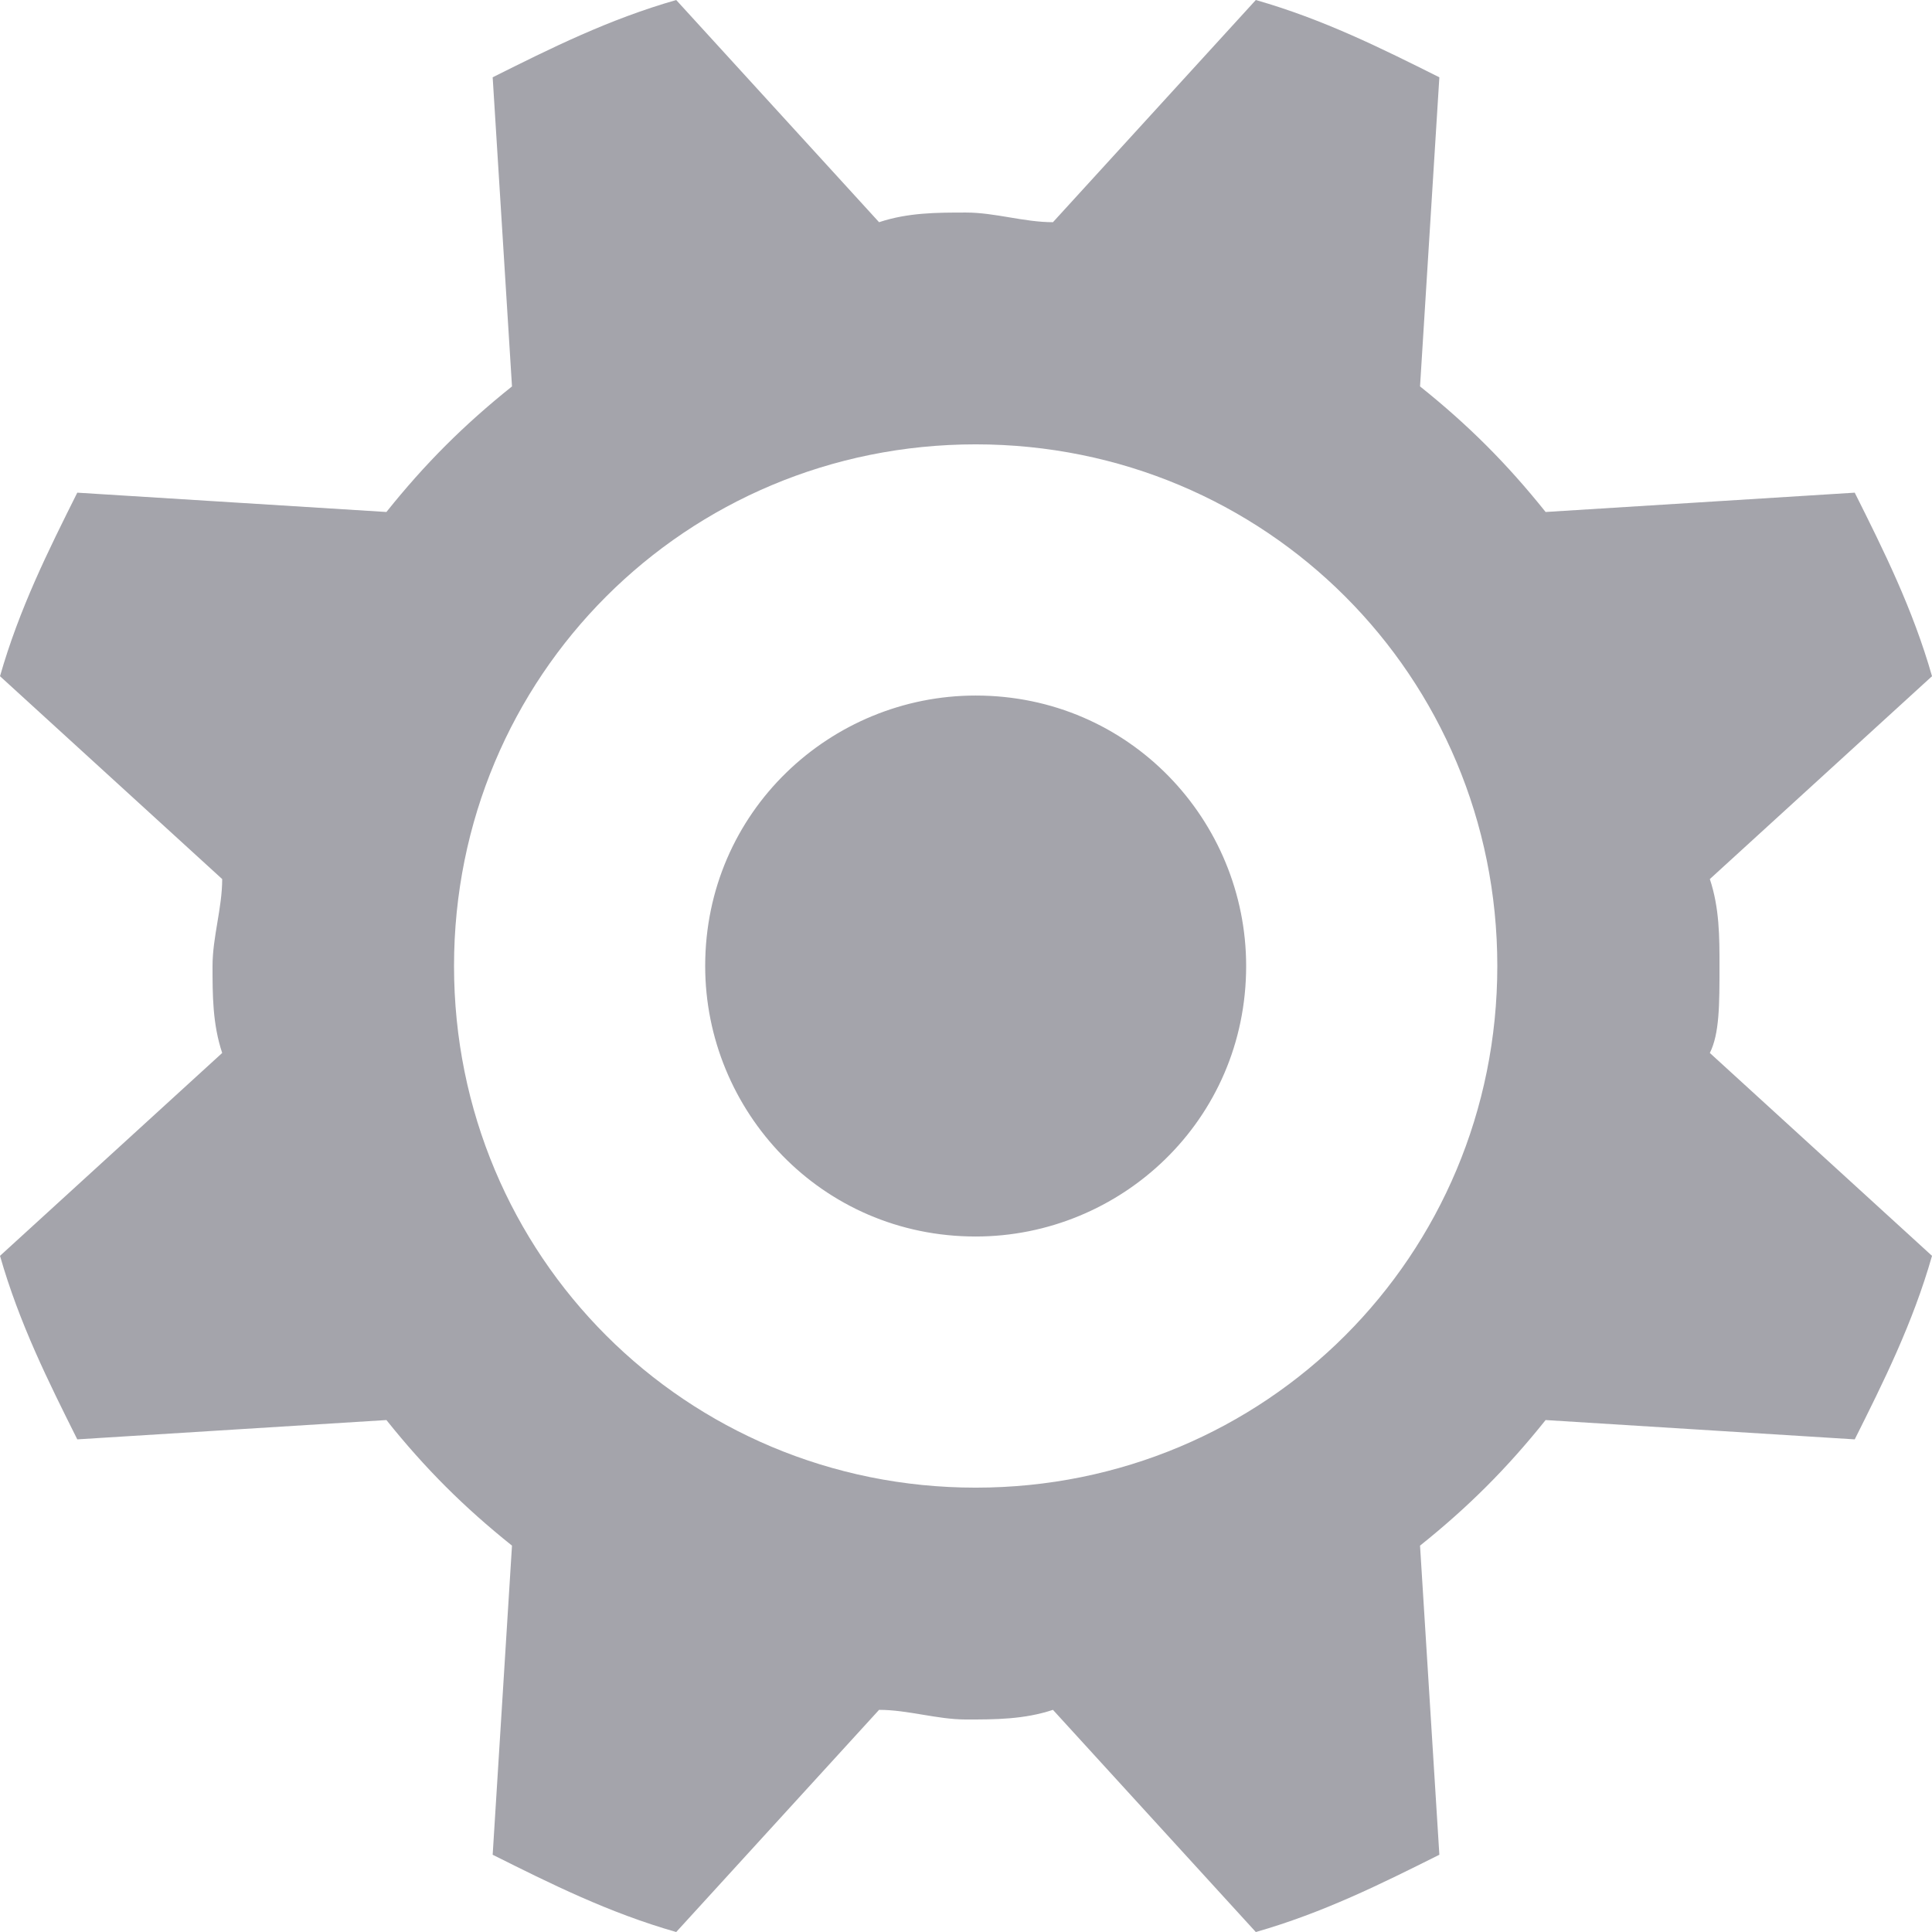 <?xml version="1.0" encoding="utf-8"?>
<!-- Generator: Adobe Illustrator 15.1.0, SVG Export Plug-In . SVG Version: 6.00 Build 0)  -->
<!DOCTYPE svg PUBLIC "-//W3C//DTD SVG 1.1//EN" "http://www.w3.org/Graphics/SVG/1.1/DTD/svg11.dtd">
<svg version="1.1" id="Layer_1" xmlns="http://www.w3.org/2000/svg" xmlns:xlink="http://www.w3.org/1999/xlink" x="0px" y="0px"
	 width="122.399px" height="122.4px" viewBox="-107.312 991.736 122.399 122.4"
	 enable-background="new -107.312 991.736 122.399 122.4" xml:space="preserve">
<g>
	<path fill="#A4A4AB" d="M1.624,1052.936c0-1.836,0-3.672-0.612-5.508l14.076-12.852c-1.224-4.284-3.06-7.956-4.896-11.628
		l-19.584,1.224c-2.448-3.06-4.896-5.508-7.956-7.955l1.224-19.584c-3.672-1.836-7.344-3.672-11.628-4.896l-12.852,14.076
		c-1.836,0-3.672-0.612-5.508-0.612s-3.672,0-5.508,0.612l-12.852-14.076c-4.284,1.225-7.956,3.061-11.628,4.896l1.224,19.584
		c-3.06,2.447-5.508,4.896-7.956,7.955l-19.584-1.224c-1.836,3.672-3.672,7.344-4.896,11.628l14.076,12.852
		c0,1.836-0.612,3.672-0.612,5.508s0,3.672,0.612,5.509l-14.076,12.853c1.224,4.283,3.06,7.955,4.896,11.627l19.584-1.224
		c2.448,3.06,4.896,5.509,7.956,7.956l-1.224,19.584c3.672,1.836,7.344,3.672,11.628,4.896l12.852-14.076
		c1.836,0,3.672,0.611,5.508,0.611s3.672,0,5.508-0.611l12.852,14.076c4.284-1.225,7.956-3.061,11.628-4.896l-1.224-19.584
		c3.06-2.448,5.508-4.896,7.956-7.956l19.584,1.224c1.836-3.672,3.672-7.344,4.896-11.627l-14.076-12.853
		C1.624,1057.22,1.624,1055.384,1.624,1052.936z M-45.5,1085.984c-18.36,0-33.048-14.688-33.048-33.049
		c0-18.359,14.688-33.048,33.048-33.048s33.048,14.688,33.048,33.048C-12.452,1071.297-27.14,1085.984-45.5,1085.984z"/>
	<path fill="#A4A4AB" d="M-28.364,1052.936c0,9.793-7.956,17.137-17.136,17.137c-9.792,0-17.136-7.956-17.136-17.137
		c0-9.791,7.956-17.135,17.136-17.135C-35.708,1035.8-28.364,1043.756-28.364,1052.936z"/>
</g>
</svg>
